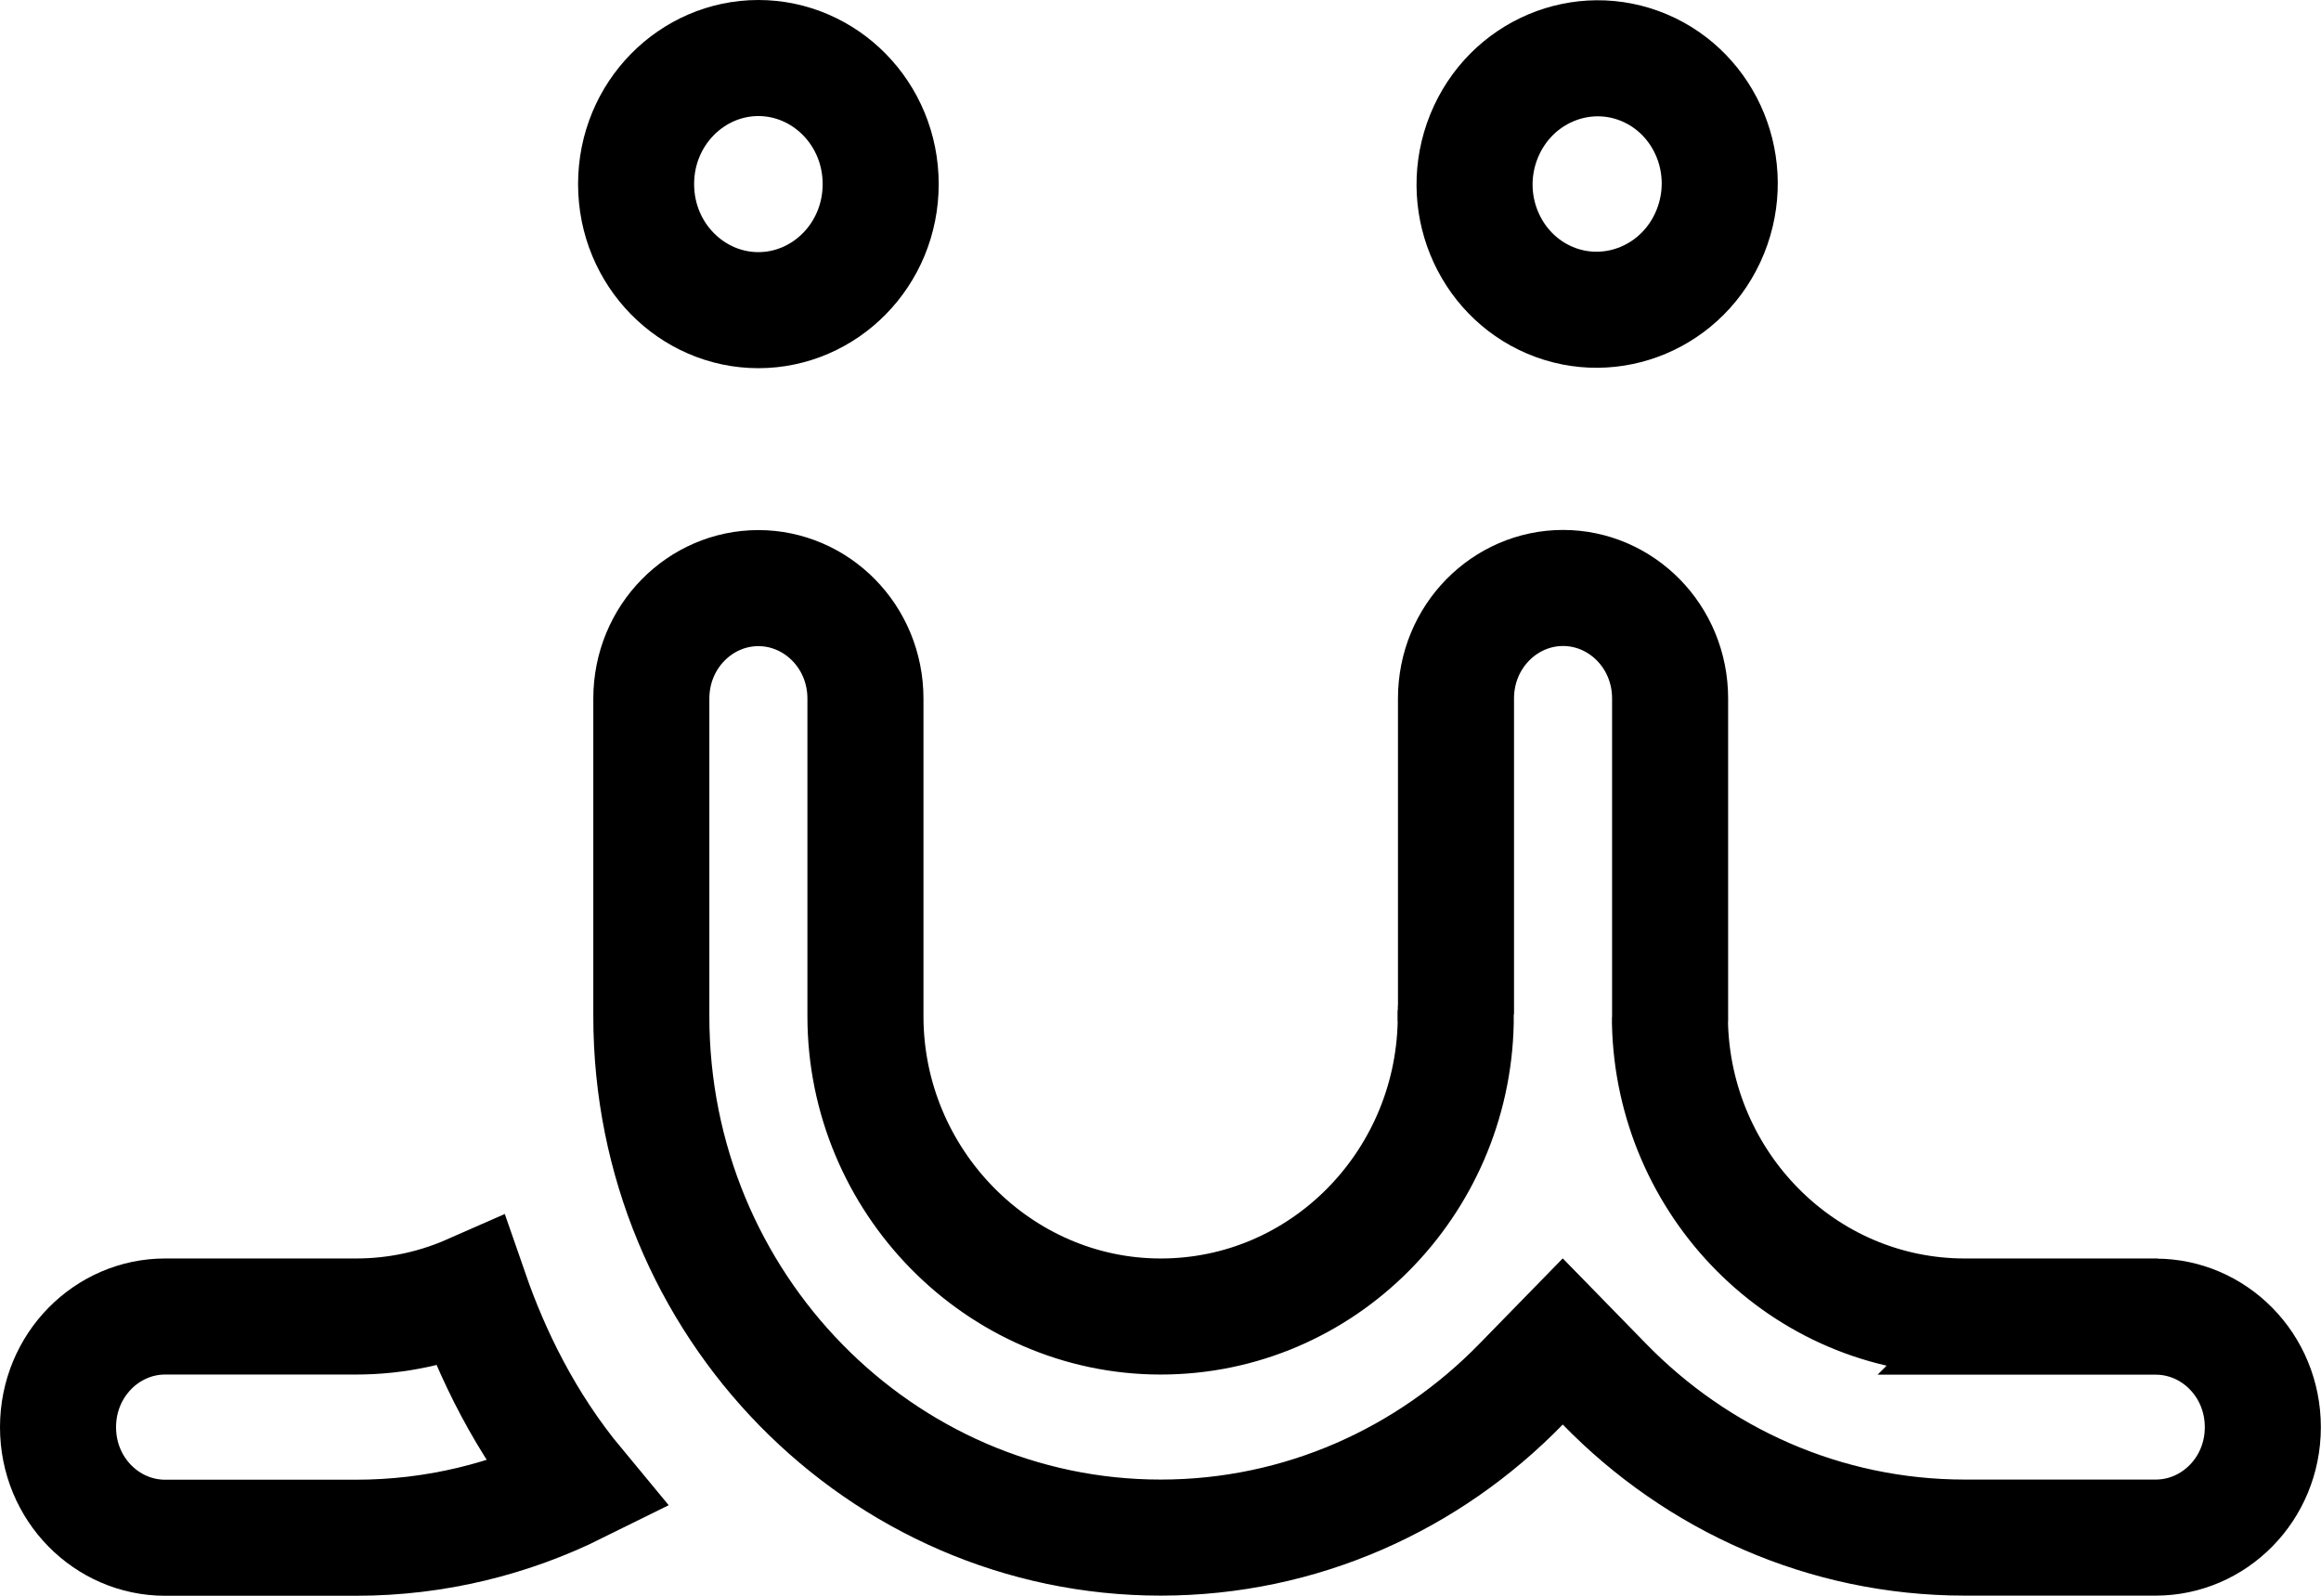 <svg width="16" height="11" viewBox="0 0 16 11" fill="none" xmlns="http://www.w3.org/2000/svg">
<g clip-path="url(#clip0_38_218)">
<path d="M2.454 9.075C2.737 9.075 3.003 9.015 3.244 8.909C3.39 9.33 3.619 9.808 3.979 10.242C3.517 10.471 3 10.6 2.454 10.6H1.138C0.738 10.6 0.4 10.267 0.4 9.838C0.4 9.409 0.738 9.075 1.138 9.075H2.454Z" stroke="black" stroke-width="0.8"/>
<path d="M13.91 9.075L13.909 9.076H14.861C15.261 9.076 15.599 9.409 15.599 9.838C15.599 10.266 15.261 10.599 14.861 10.599H13.545C12.577 10.599 11.698 10.196 11.06 9.541L10.773 9.247L10.486 9.541C9.848 10.196 8.969 10.599 8.001 10.599C6.073 10.599 4.49 8.995 4.49 7.005V4.816C4.49 4.387 4.828 4.054 5.228 4.054C5.628 4.054 5.966 4.387 5.966 4.816V7.005C5.966 8.141 6.885 9.075 8.001 9.075C9.117 9.075 10.011 8.163 10.035 7.05L10.035 7.04L10.035 7.031L10.034 7.018L10.034 7.009C10.034 7.008 10.034 7.007 10.034 7.006C10.034 7.006 10.034 7.005 10.034 7.003L10.035 6.997L10.035 6.989C10.036 6.982 10.036 6.974 10.036 6.964L10.037 6.957V6.949V4.815C10.037 4.386 10.375 4.053 10.775 4.053C11.175 4.053 11.513 4.386 11.513 4.815V7.002C11.513 7.003 11.513 7.004 11.513 7.006L11.513 7.007C11.512 7.013 11.512 7.027 11.512 7.042H11.512L11.512 7.05C11.536 8.163 12.43 9.075 13.546 9.075H13.91Z" stroke="black" stroke-width="0.8"/>
<path d="M11.335 0.467C11.761 0.647 11.971 1.15 11.79 1.598C11.608 2.046 11.11 2.25 10.685 2.07C10.26 1.89 10.049 1.387 10.23 0.939C10.412 0.491 10.91 0.287 11.335 0.467Z" stroke="black" stroke-width="0.8"/>
<path d="M6.071 1.269C6.071 1.757 5.685 2.138 5.228 2.138C4.771 2.138 4.385 1.757 4.385 1.269C4.385 0.781 4.771 0.4 5.228 0.4C5.685 0.4 6.071 0.781 6.071 1.269Z" stroke="black" stroke-width="0.8"/>
</g>
<defs>
<clipPath id="clip0_38_218">
<rect width="16" height="11" fill="white"/>
</clipPath>
</defs>
</svg>
